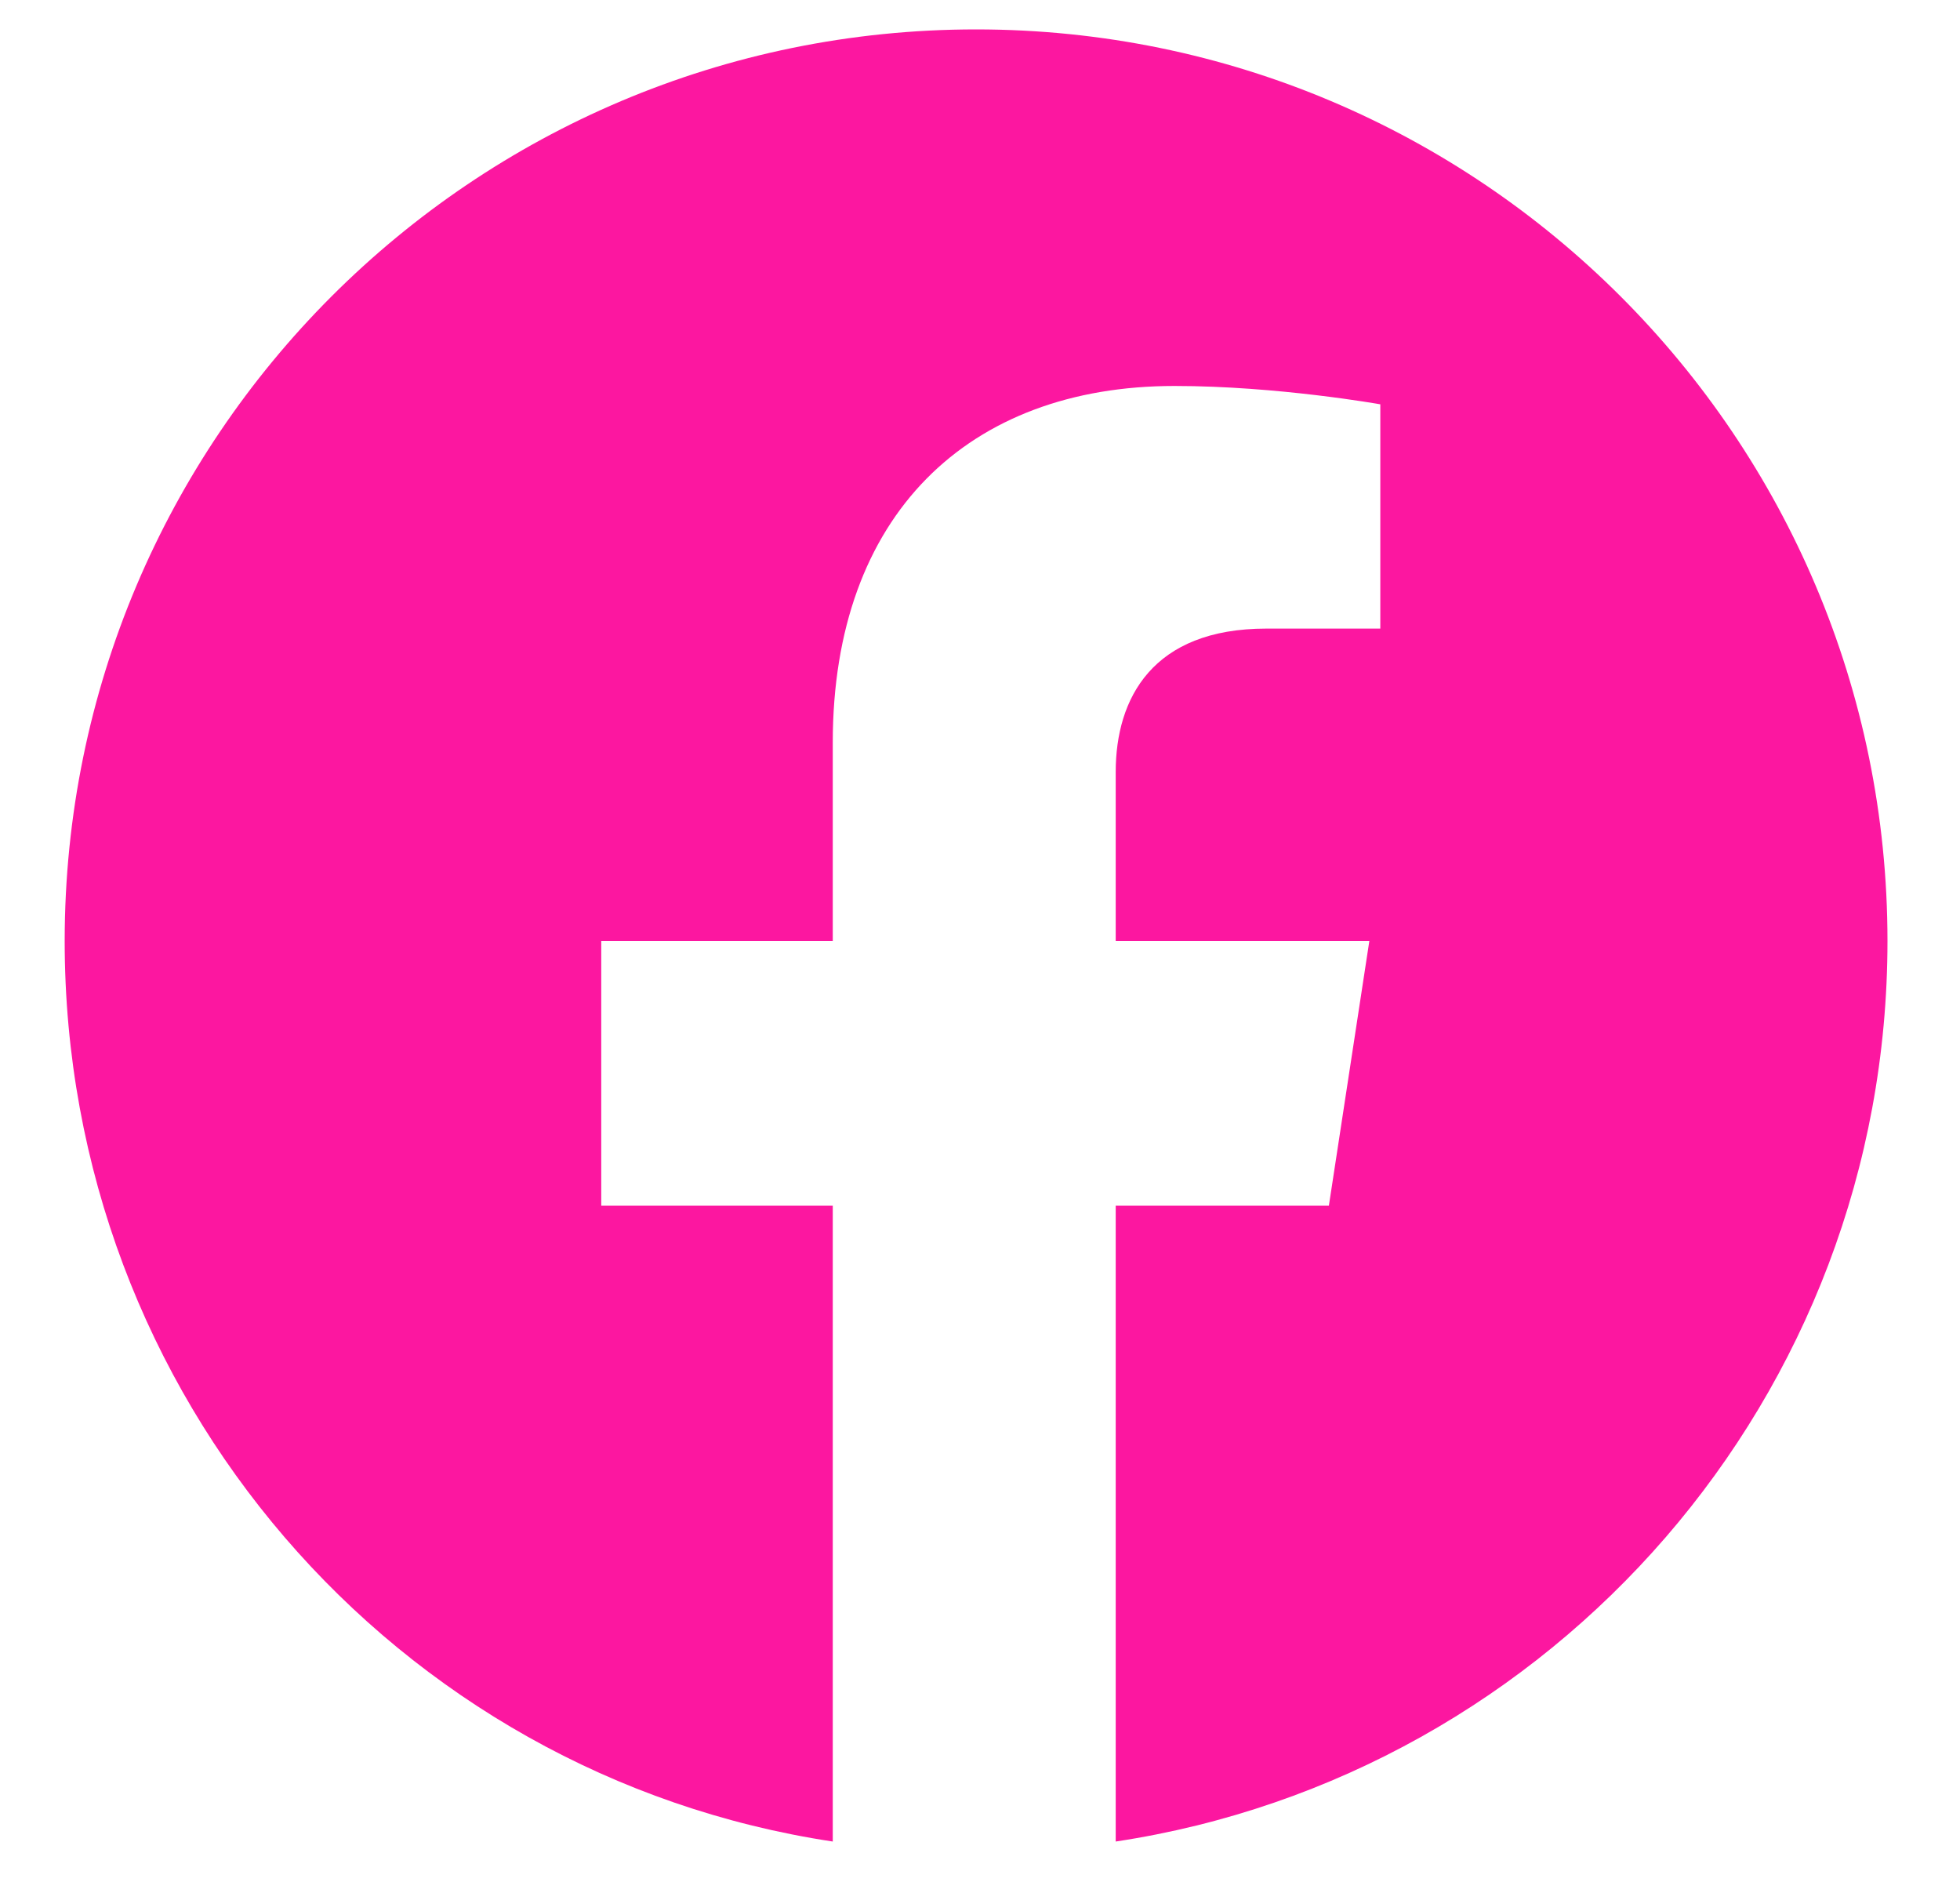<svg width="25" height="24" viewBox="0 0 25 24" fill="none" xmlns="http://www.w3.org/2000/svg">
<path d="M24.075 12C24.075 17.812 19.809 22.641 14.231 23.484V15.375H16.95L17.466 12H14.231V9.844C14.231 8.906 14.7 8.016 16.153 8.016H17.606V5.156C17.606 5.156 16.294 4.922 14.981 4.922C12.356 4.922 10.622 6.562 10.622 9.469V12H7.669V15.375H10.622V23.484C5.044 22.641 0.825 17.812 0.825 12C0.825 5.578 6.028 0.375 12.45 0.375C18.872 0.375 24.075 5.578 24.075 12Z" fill="#FC17A0"/>
</svg>
